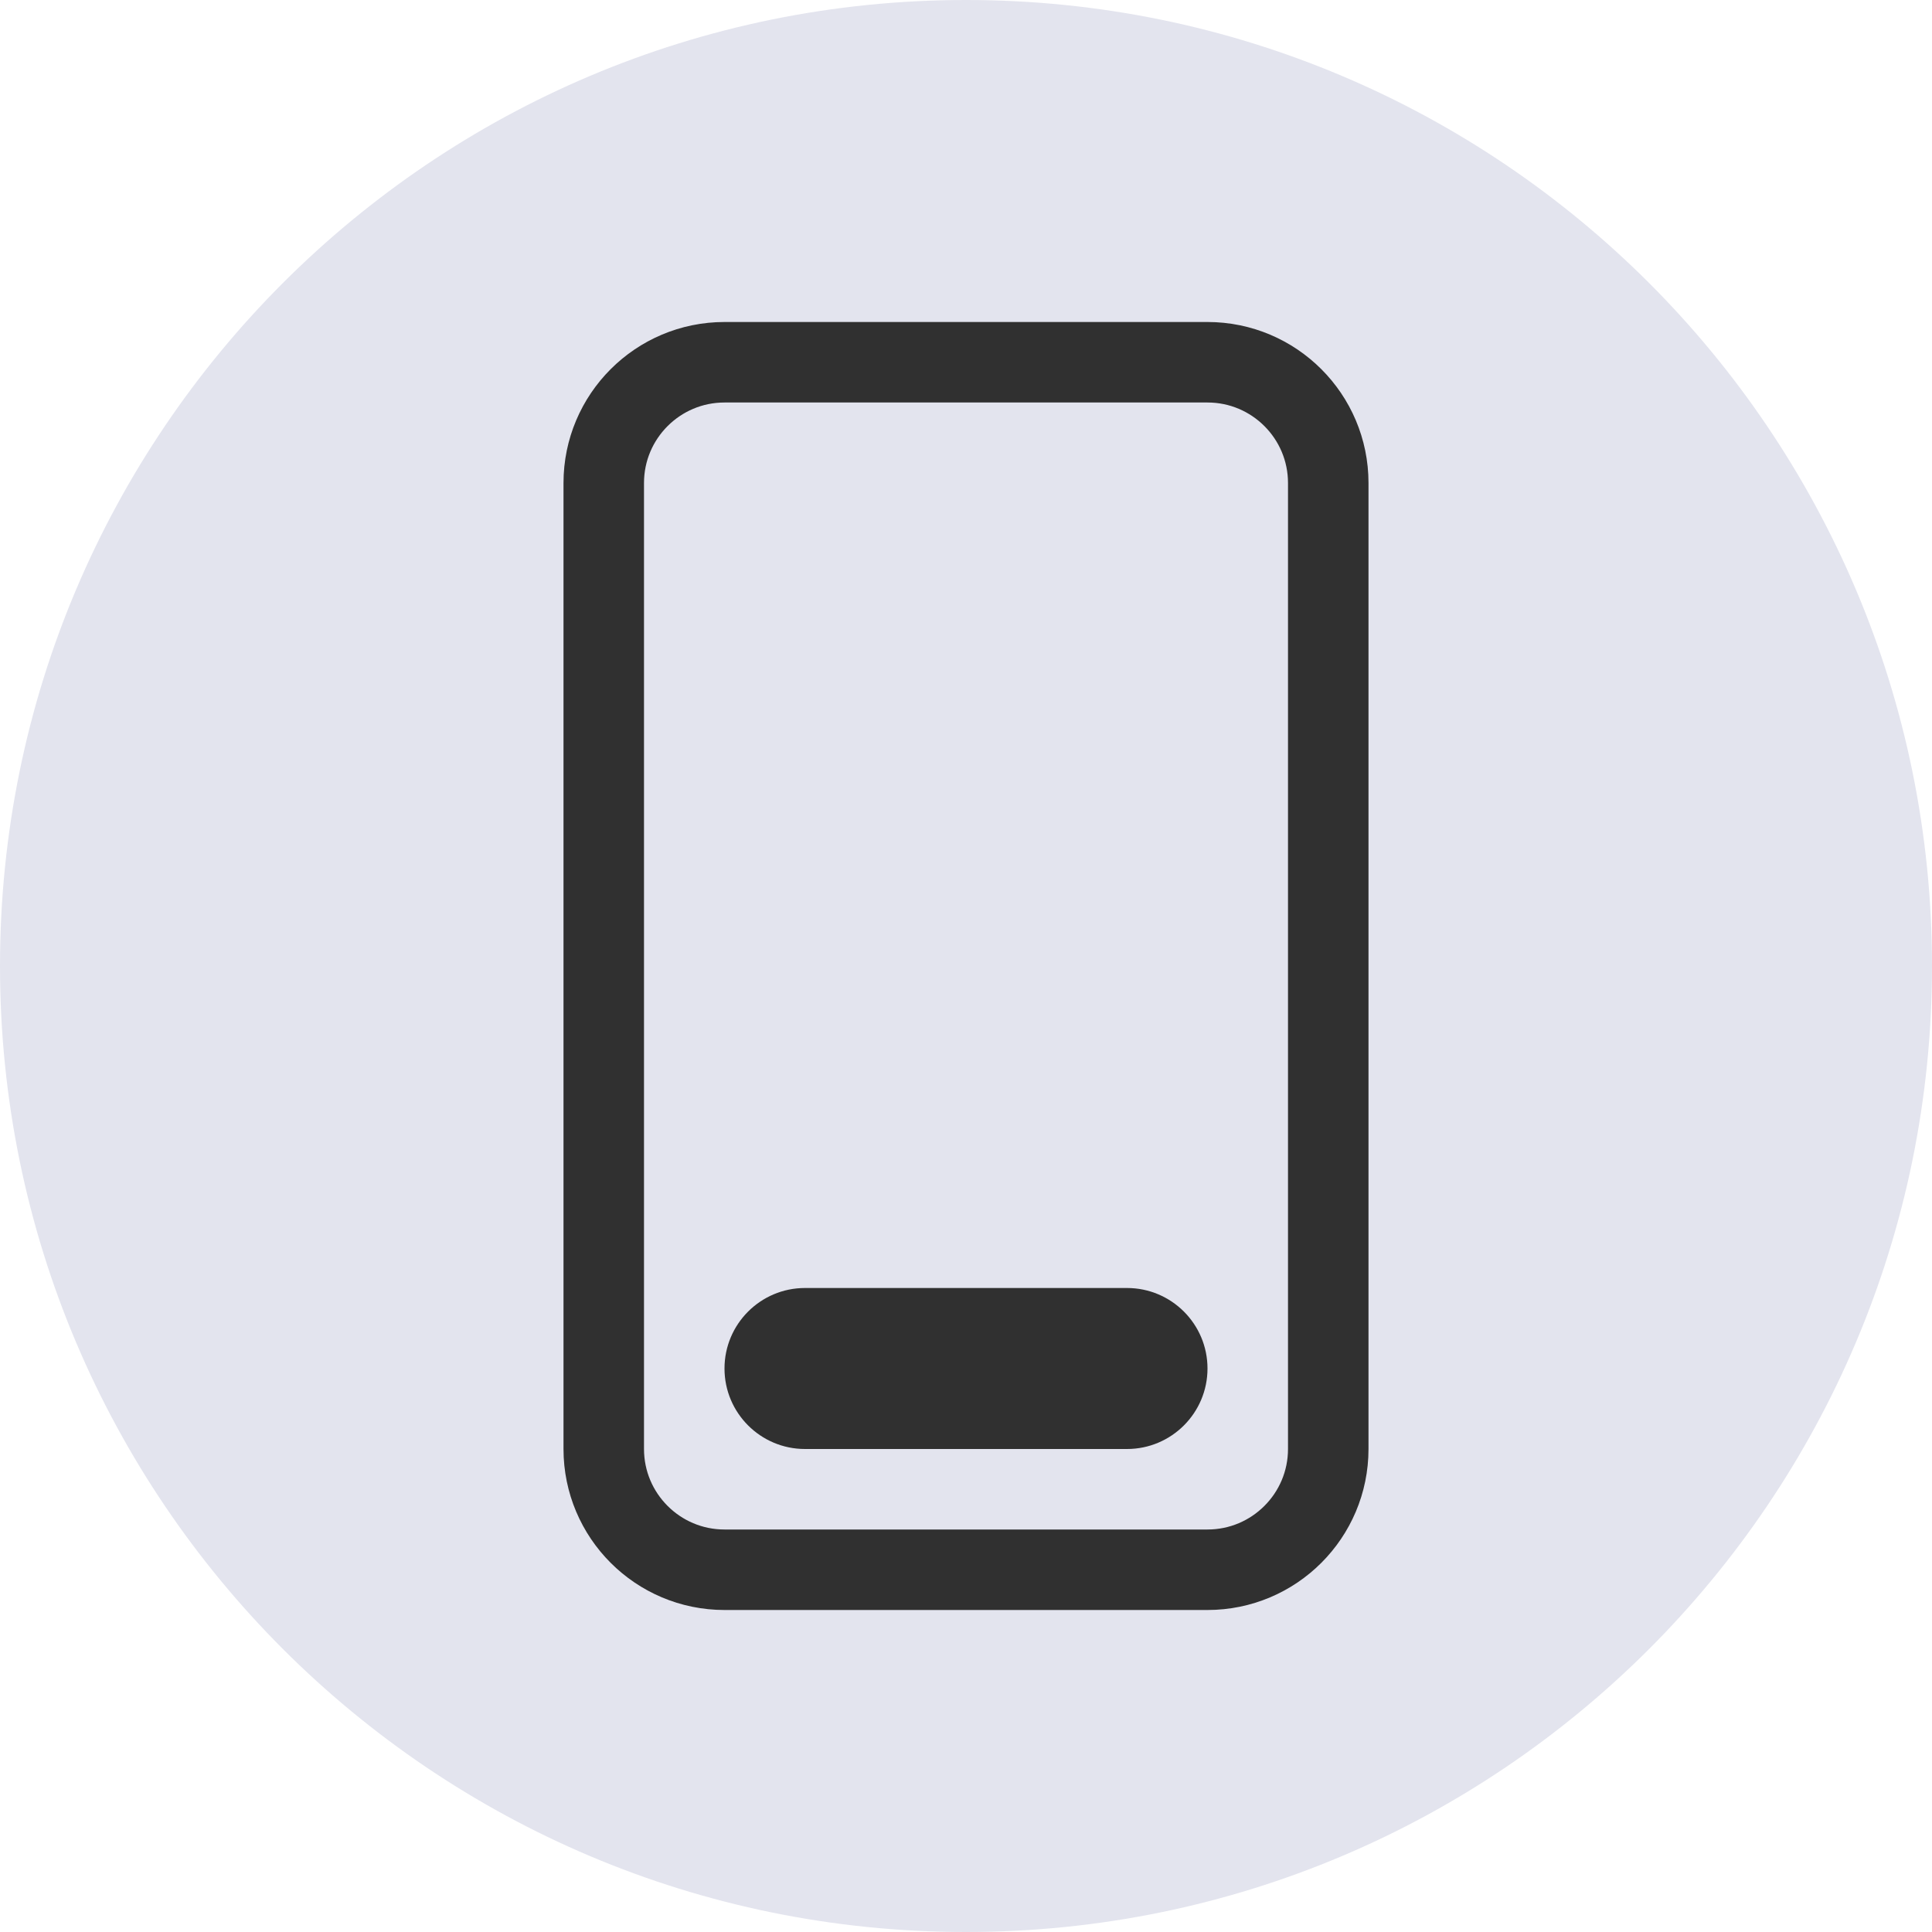 <svg width="24" height="24" viewBox="0 0 24 24" fill="none" xmlns="http://www.w3.org/2000/svg">
<path d="M24 12C24 18.627 18.627 24 12 24C5.373 24 0 18.627 0 12C0 5.373 5.373 0 12 0C18.627 0 24 5.373 24 12Z" fill="#E3E4EE"/>
<path d="M15 4.5H9C8.172 4.5 7.5 5.172 7.5 6V18C7.5 18.828 8.172 19.5 9 19.5H15C15.828 19.5 16.5 18.828 16.5 18V6C16.5 5.172 15.828 4.5 15 4.5Z" stroke="#303030"/>
<path d="M9 17C9 16.448 9.448 16 10 16H14C14.552 16 15 16.448 15 17C15 17.552 14.552 18 14 18H10C9.448 18 9 17.552 9 17Z" fill="#303030"/>
</svg>
